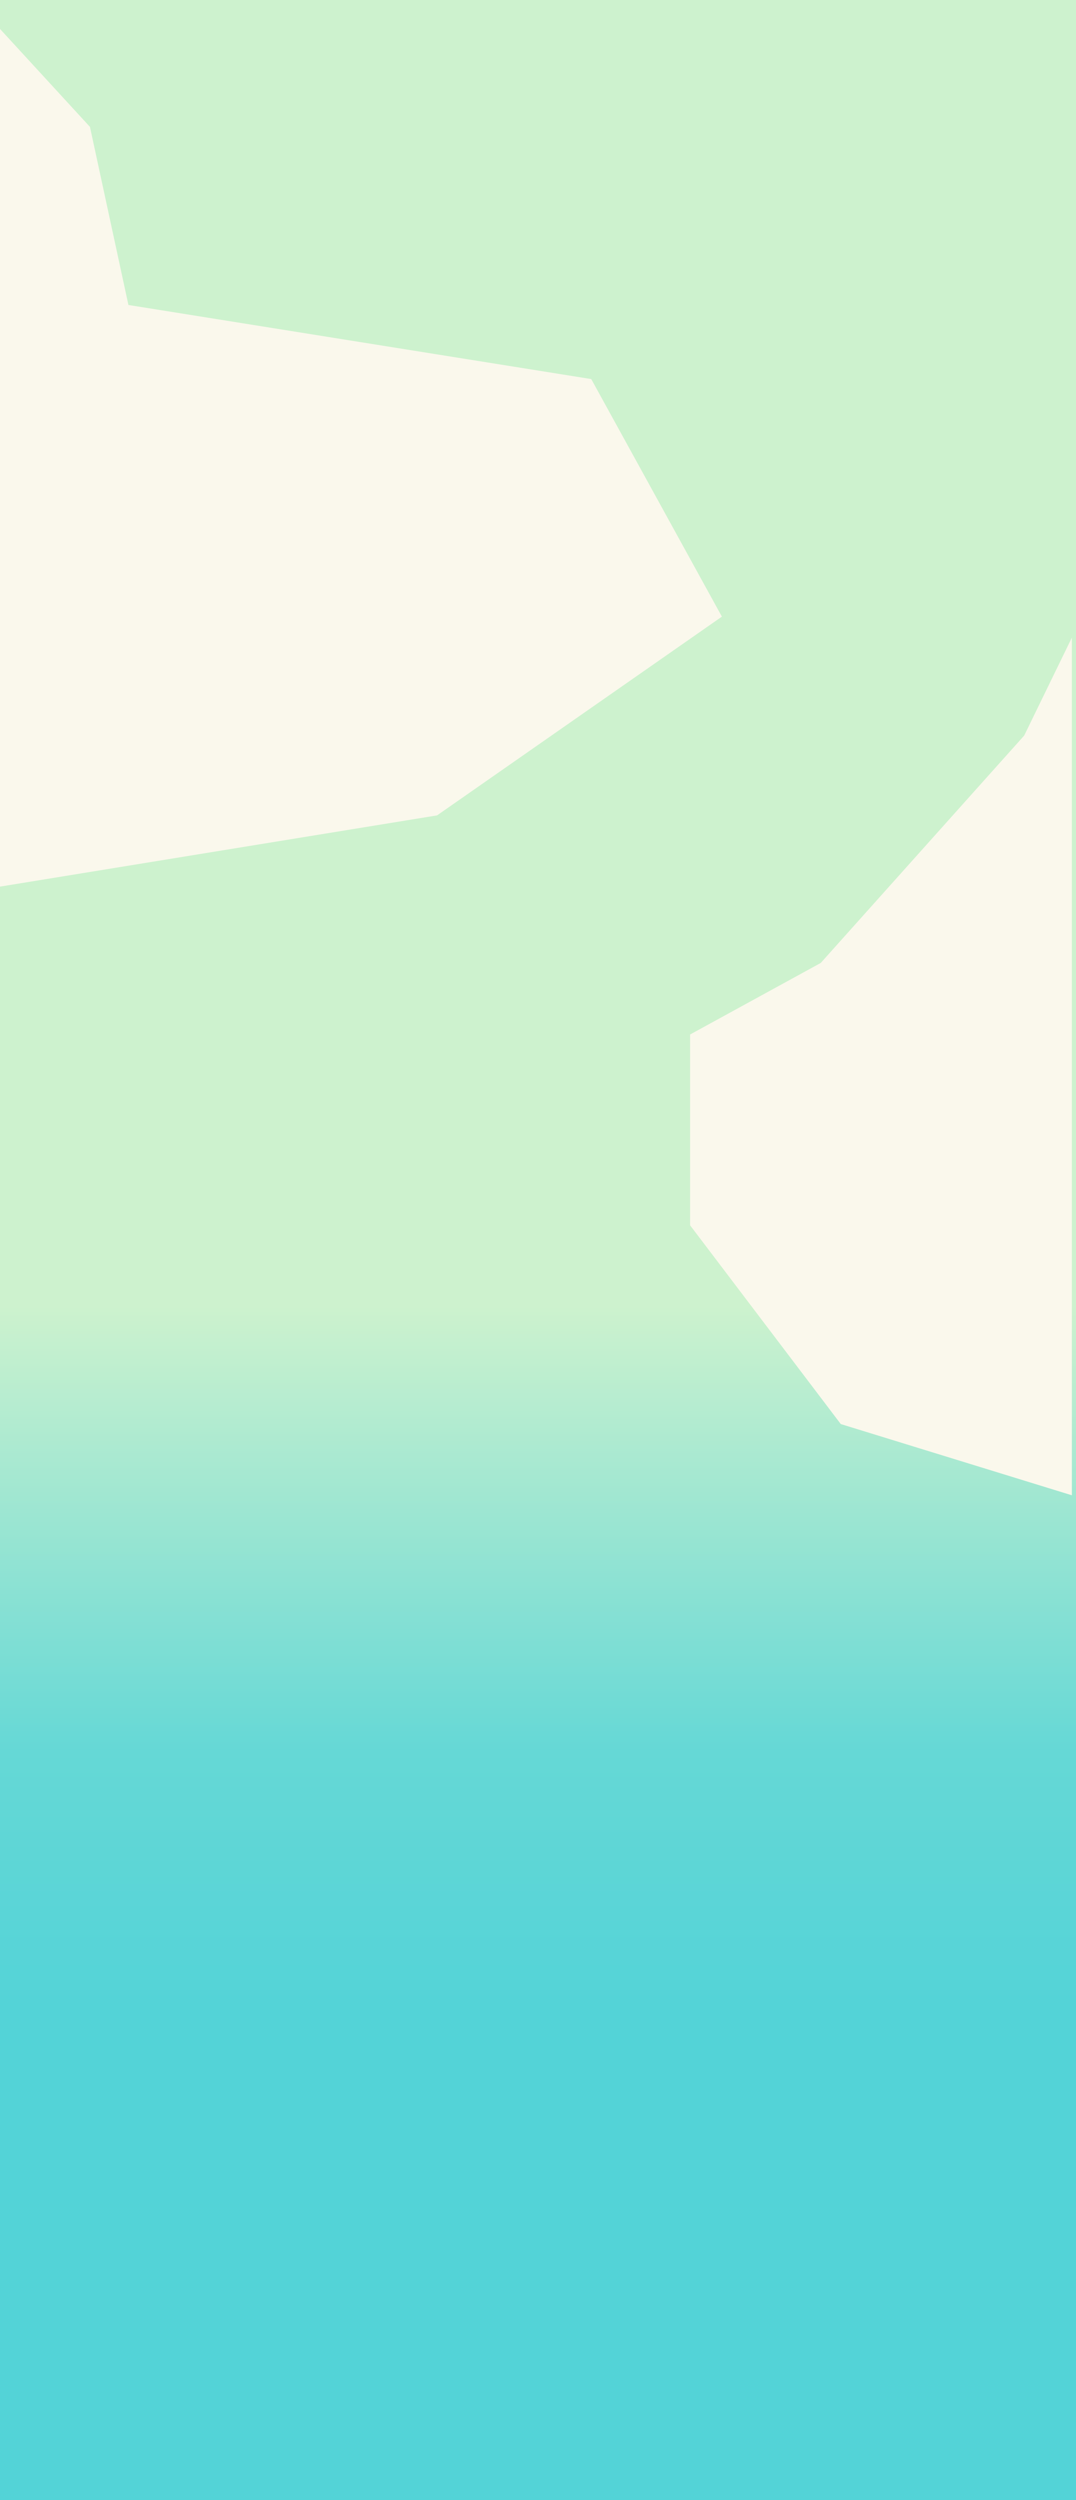 <?xml version="1.0" encoding="utf-8"?>
<!-- Generator: Adobe Illustrator 18.1.1, SVG Export Plug-In . SVG Version: 6.00 Build 0)  -->
<svg version="1.1" id="Layer_1" xmlns="http://www.w3.org/2000/svg" xmlns:xlink="http://www.w3.org/1999/xlink" x="0px" y="0px"
	 viewBox="136.8 1.2 338.5 786.2" enable-background="new 136.8 1.2 338.5 786.2" xml:space="preserve">
<rect x="136.8" y="1.2" width="338.5" height="786.2" fill="#333333" stroke="none"/>
<linearGradient id="SVGID_1_" gradientUnits="userSpaceOnUse" x1="1451" y1="-5958.5" x2="1451" y2="794.909" gradientTransform="matrix(0.117 0 0 -0.117 136.765 92.374)">
	<stop  offset="0.195" style="stop-color:#53D3D7"/>
	<stop  offset="0.301" style="stop-color:#65D8D6"/>
	<stop  offset="0.478" style="stop-color:#CDF2CE"/>
</linearGradient>
<rect x="136.8" y="-0.3" fill="url(#SVGID_1_)" width="338.5" height="787.7"/>
<polygon fill="#FAF8EC" points="363.9,195.1 274.3,257.6 136.8,280 136.8,10.3 165.1,41.1 177.2,97.1 322.8,120.4 "/>
<polygon fill="#FAF8EC" points="353.9,386.5 401.3,449 474,471.4 474,201.7 459,232.5 395,304 353.9,326.5 "/>
</svg>
